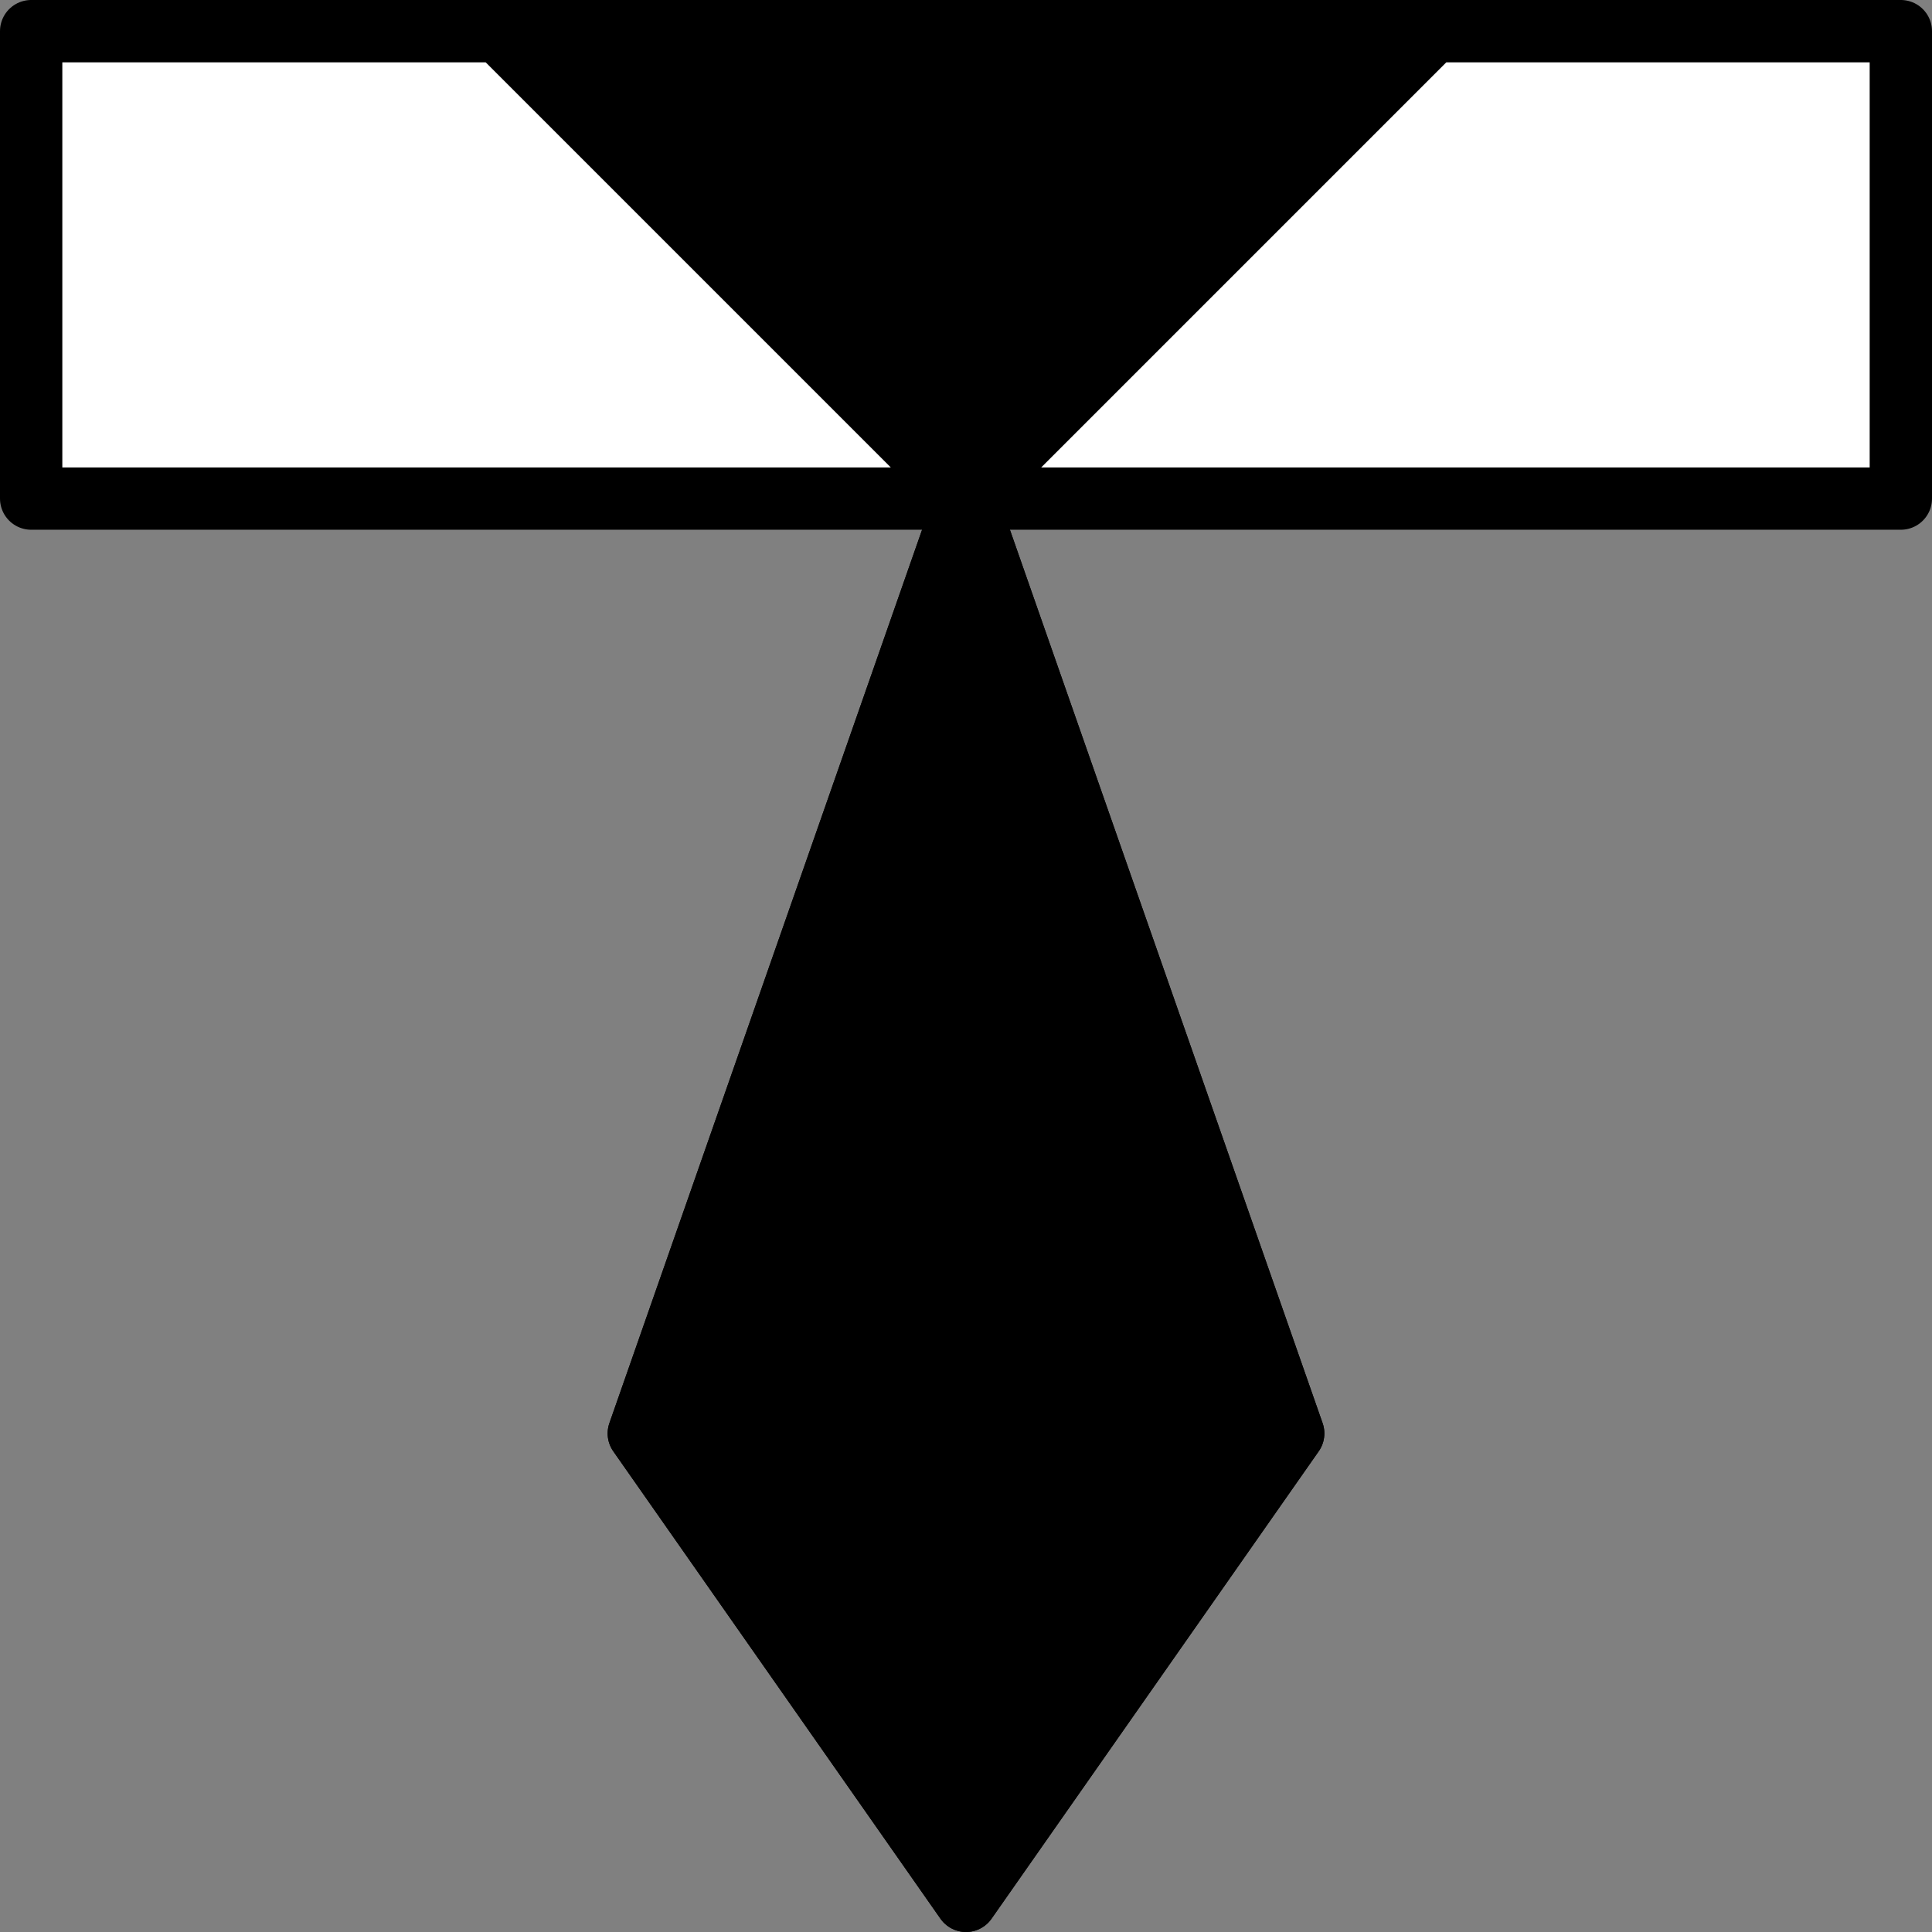 <?xml version="1.0" encoding="utf-8"?>
<!-- Generator: Adobe Illustrator 19.0.0, SVG Export Plug-In . SVG Version: 6.00 Build 0)  -->
<svg version="1.1" id="Layer_1" xmlns="http://www.w3.org/2000/svg" xmlns:xlink="http://www.w3.org/1999/xlink" x="0px" y="0px"
	 viewBox="0 0 248 248" style="enable-background:new 0 0 248 248;" xml:space="preserve">
<rect x="0" y="0" width="248" height="248" fill="#808080" stroke="none"/>
<style type="text/css">
	.st0{stroke:#000000;stroke-width:8;stroke-linecap:round;stroke-linejoin:round;stroke-miterlimit:10;}
	.st1{fill:none;stroke:#000000;stroke-width:8;stroke-linecap:round;stroke-linejoin:round;stroke-miterlimit:10;}
	.st2{fill:#FFFFFF;stroke:#000000;stroke-width:8;stroke-linecap:round;stroke-linejoin:round;stroke-miterlimit:10;}
</style>
<polygon id="XMLID_363_" class="st0" points="184,4 124,64 64,4 "/>
<polygon id="XMLID_360_" class="st0" points="124,64 166,184 124,244 82,184 "/>
<line id="XMLID_416_" class="st1" x1="184" y1="4" x2="64" y2="4"/>
<polygon id="XMLID_413_" class="st1" points="82,184 124,244 166,184 124,64 "/>
<polygon id="XMLID_19_" class="st2" points="64,4 4,4 4,64 22,64 64,64 82,64 124,64 "/>
<polygon id="XMLID_16_" class="st2" points="184,4 124,64 166,64 184,64 226,64 244,64 244,4 "/>
</svg>
